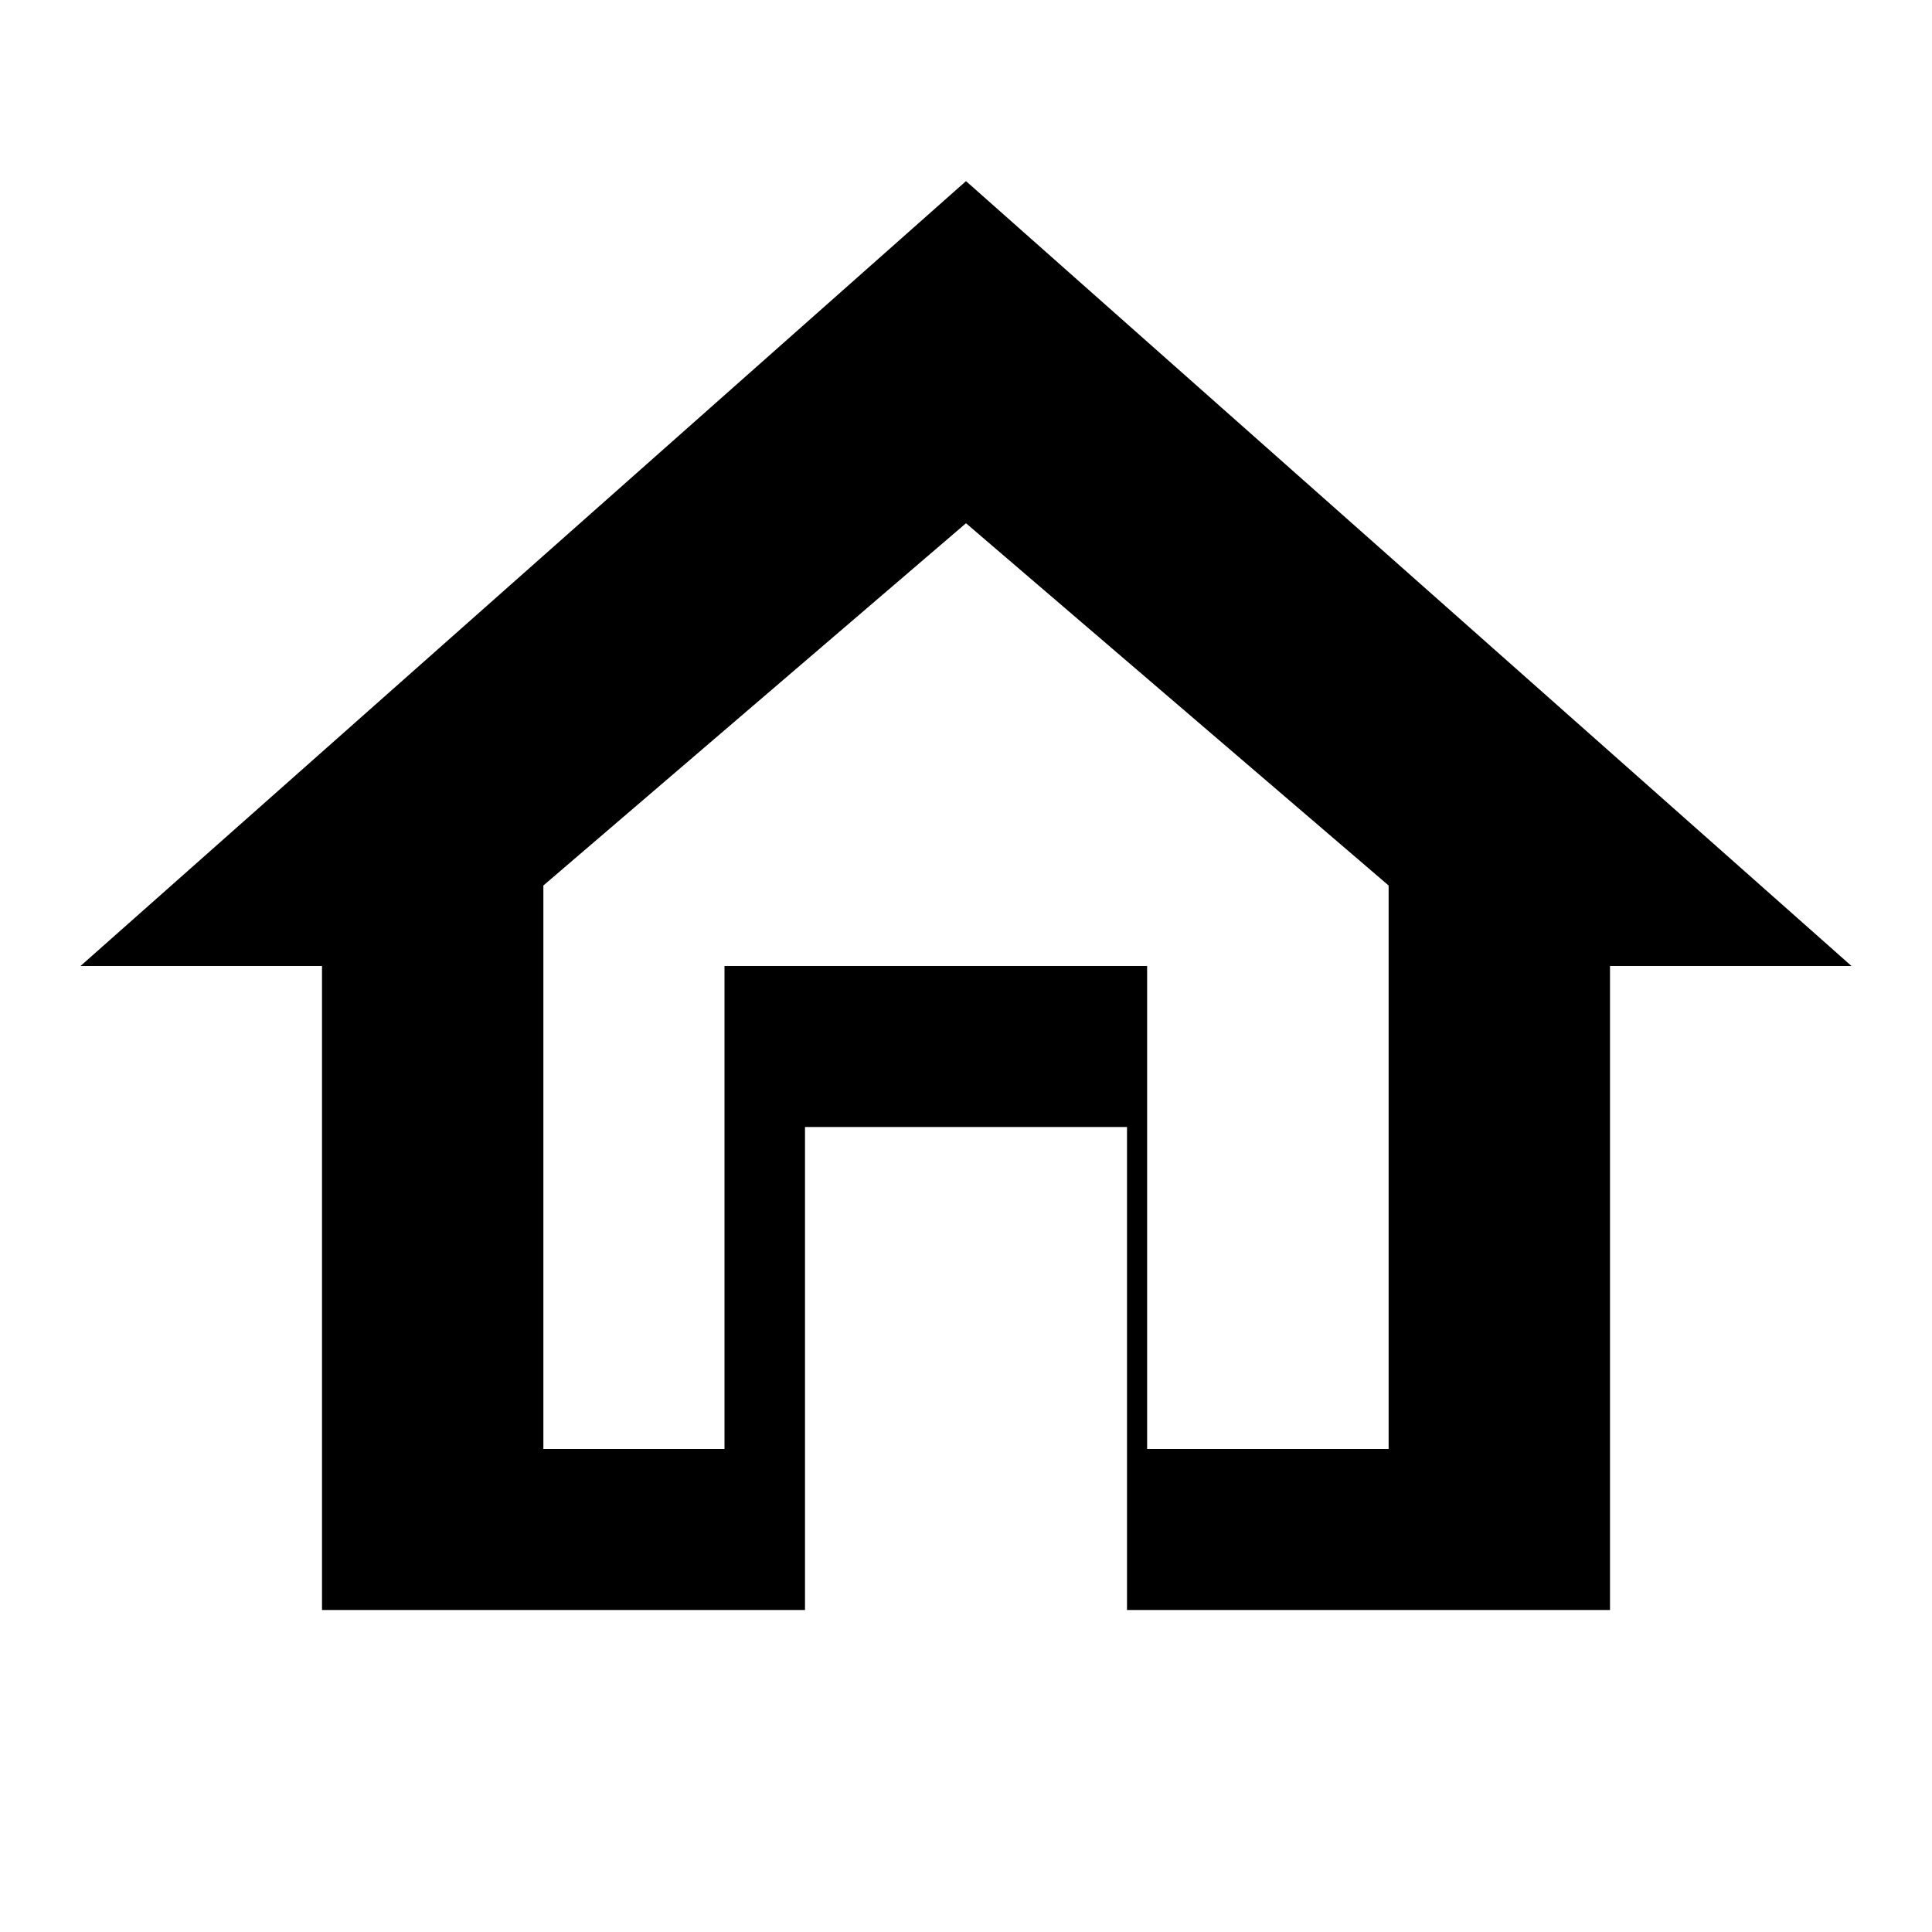 <svg
        xmlns="http://www.w3.org/2000/svg"
        viewBox="0 0 24 24"
        fill="currentColor"
>
    <path d="M12 2.25L1 12h3v8h6v-6h4v6h6v-8h3L12 2.25zM12 6.5l5.25 4.5V18h-3v-6H9v6H6.75V11L12 6.5z"/>
</svg>
